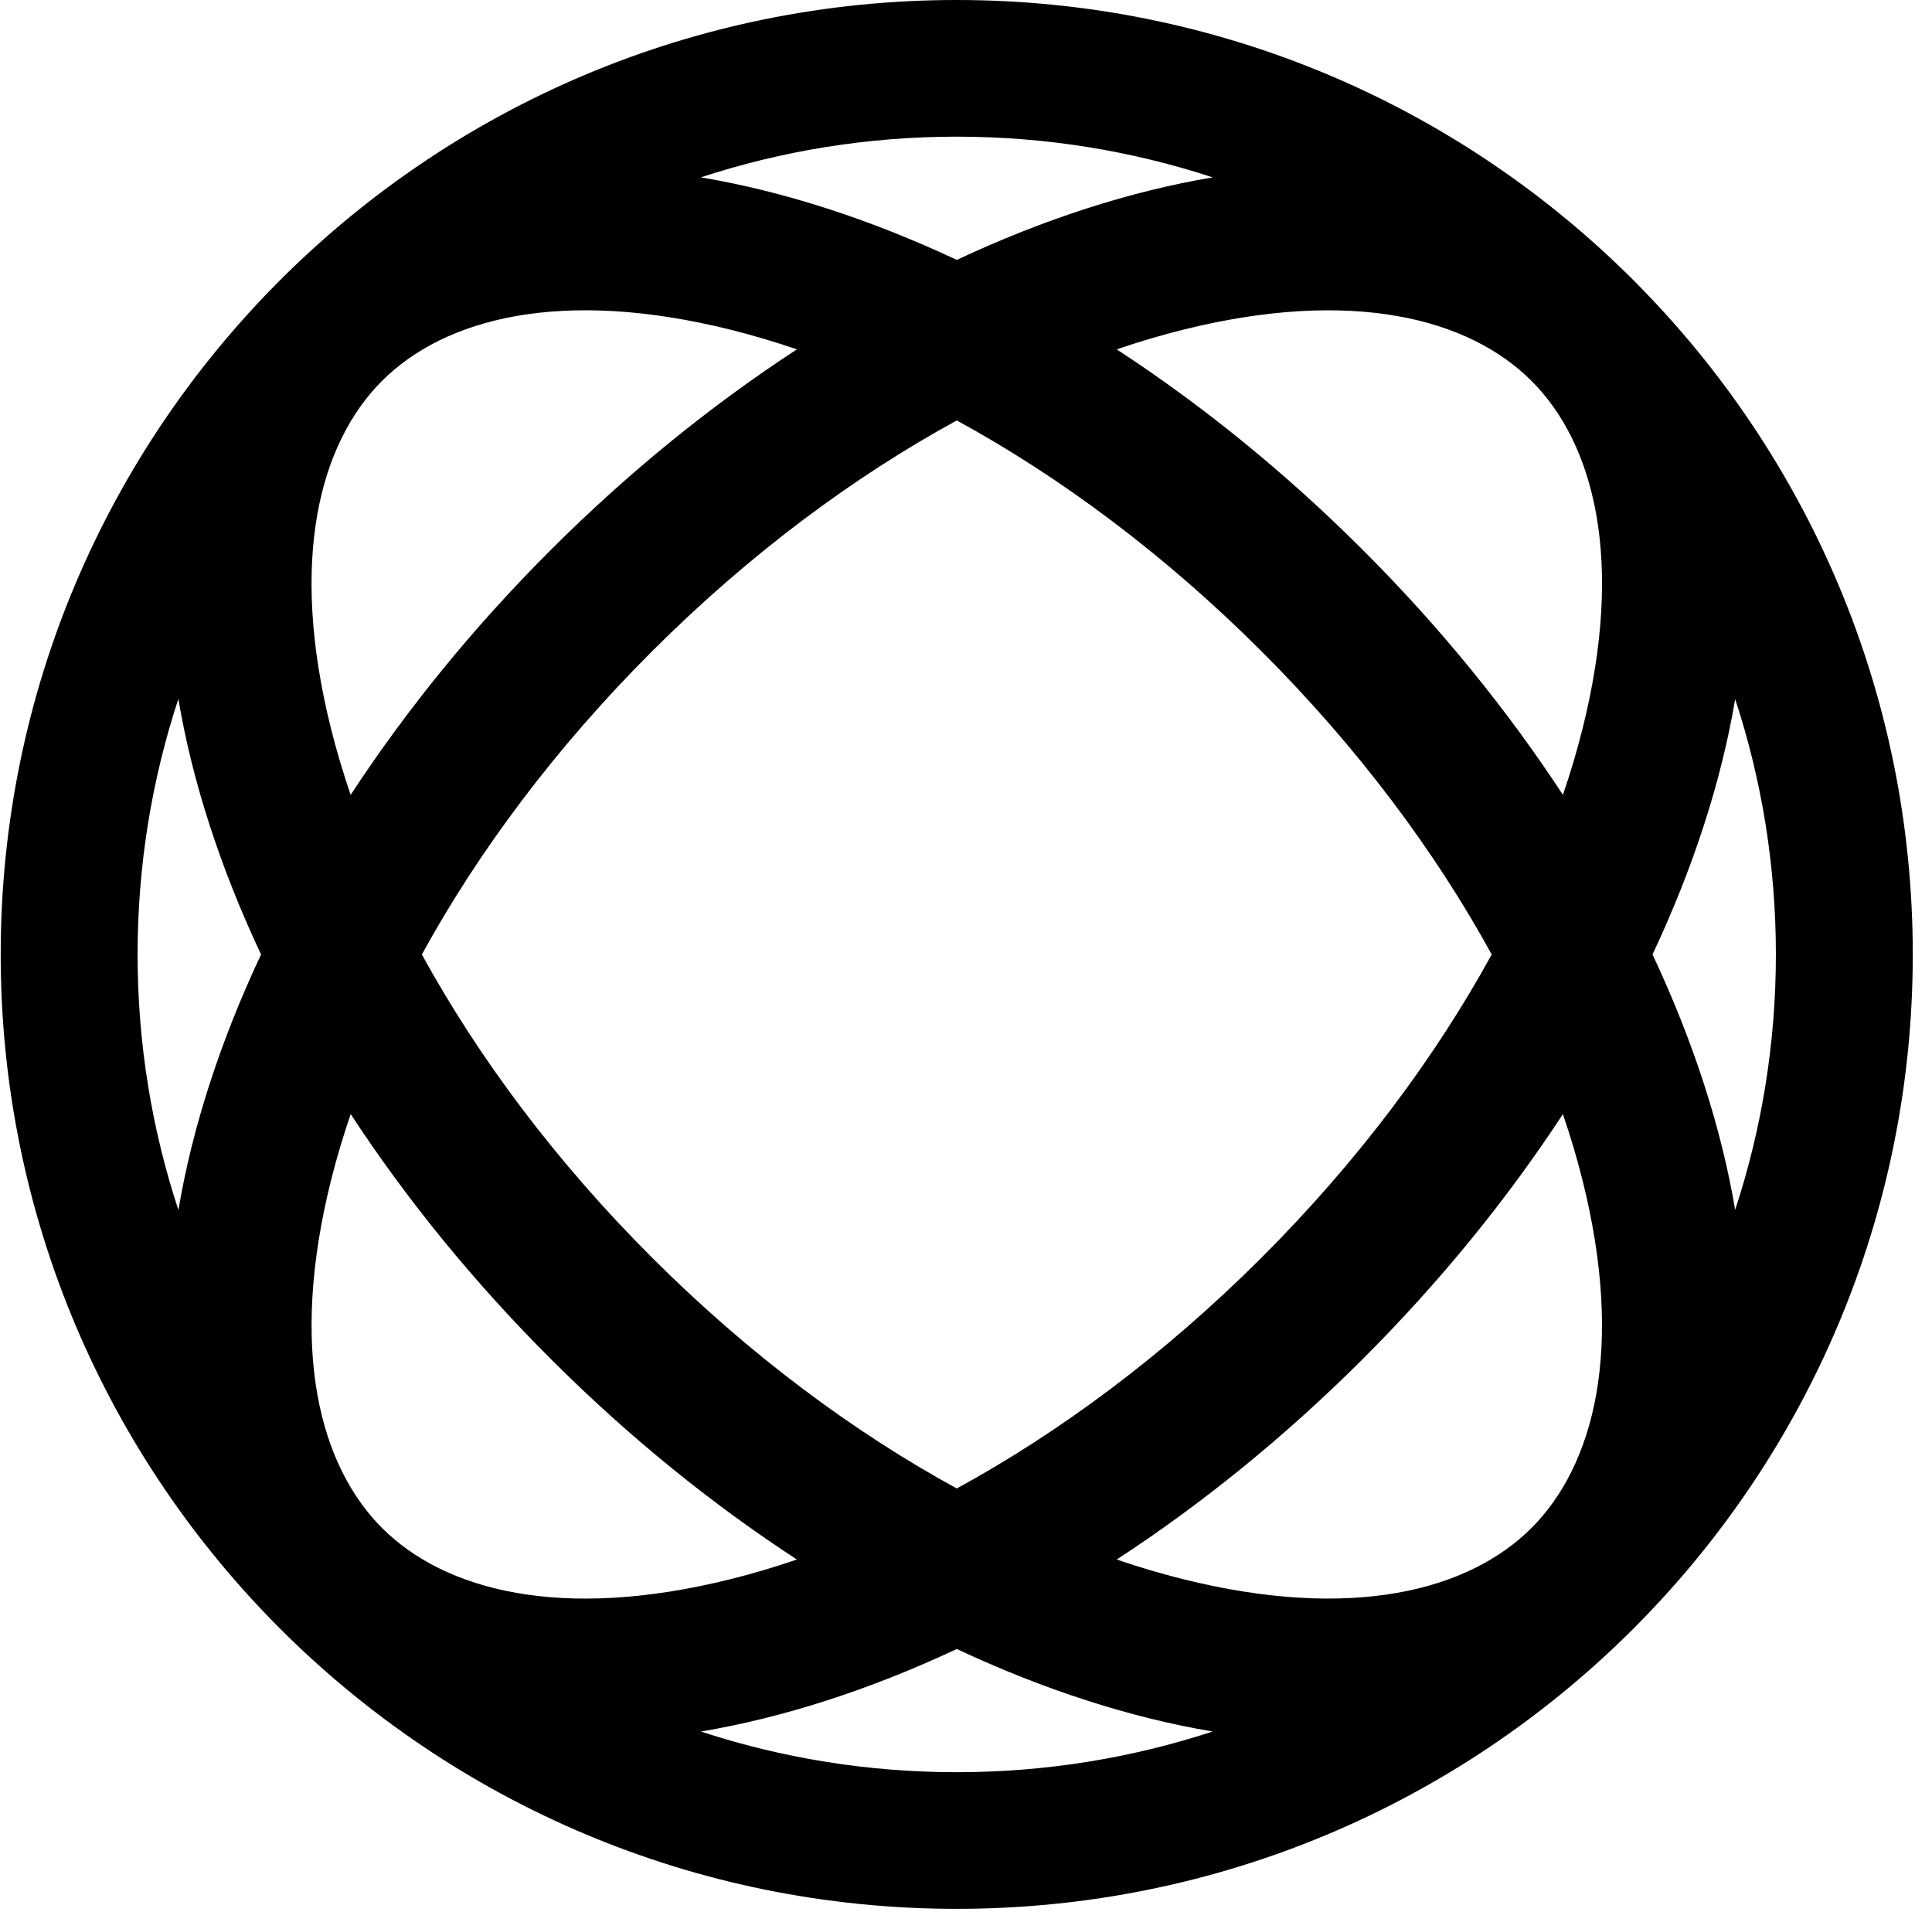 <svg xmlns="http://www.w3.org/2000/svg" version="1.1" xmlns:xlink="http://www.w3.org/1999/xlink" width="97" height="96"><svg viewBox="0 0 97 96" fill="none" xmlns="http://www.w3.org/2000/svg" class="">
<path fill-rule="evenodd" clip-rule="evenodd" d="M48.035 88.973C52.522 88.973 56.84 88.255 60.882 86.93C56.76 86.237 52.417 84.841 48.038 82.787C43.658 84.841 39.314 86.238 35.191 86.931C39.232 88.256 43.55 88.973 48.035 88.973ZM8.957 60.748C9.65 56.632 11.049 52.294 13.107 47.919C11.048 43.545 9.649 39.207 8.955 35.09C7.627 39.125 6.908 43.437 6.908 47.917C6.908 52.398 7.627 56.712 8.957 60.748ZM17.607 55.933C17.223 57.055 16.895 58.161 16.623 59.244C14.493 67.752 16.056 73.59 19.188 76.718C22.321 79.845 28.17 81.405 36.692 79.278C37.778 79.007 38.886 78.68 40.01 78.296C35.767 75.529 31.597 72.165 27.672 68.246C23.747 64.329 20.378 60.167 17.607 55.933ZM48.038 74.728C42.895 71.919 37.66 68.053 32.763 63.164C27.866 58.276 23.994 53.052 21.181 47.919C23.995 42.785 27.867 37.56 32.765 32.671C37.662 27.782 42.896 23.917 48.038 21.108C53.18 23.916 58.413 27.782 63.31 32.67C68.207 37.559 72.081 42.785 74.894 47.919C72.081 53.052 68.208 58.277 63.312 63.165C58.415 68.053 53.18 71.919 48.038 74.728ZM78.468 55.934C75.697 60.168 72.328 64.329 68.403 68.247C64.478 72.165 60.309 75.529 56.066 78.296C57.19 78.679 58.297 79.006 59.383 79.277C67.905 81.404 73.754 79.844 76.886 76.717C80.019 73.59 81.582 67.751 79.451 59.243C79.18 58.16 78.852 57.055 78.468 55.934ZM82.968 47.919C85.025 43.548 86.424 39.213 87.118 35.099C88.445 39.132 89.162 43.441 89.162 47.917C89.162 52.395 88.444 56.705 87.117 60.739C86.423 56.625 85.024 52.291 82.968 47.919ZM60.886 8.905C56.763 9.597 52.419 10.994 48.038 13.048C43.657 10.993 39.312 9.596 35.188 8.904C39.23 7.578 43.549 6.861 48.035 6.861C52.523 6.861 56.843 7.578 60.886 8.905ZM81.775 13.834C73.105 5.281 61.188 0 48.035 0C21.526 0 0.035 21.453 0.035 47.917C0.035 74.38 21.526 95.833 48.035 95.833C61.206 95.833 73.139 90.538 81.812 81.962C81.867 81.909 81.922 81.854 81.977 81.799C82.033 81.744 82.087 81.689 82.142 81.633C90.731 72.975 96.035 61.064 96.035 47.917C96.035 34.79 90.748 22.897 82.184 14.243C82.116 14.173 82.048 14.104 81.98 14.036C81.912 13.968 81.843 13.901 81.775 13.834ZM40.011 17.539C38.885 17.156 37.777 16.828 36.69 16.556C28.168 14.43 22.319 15.99 19.186 19.117C16.054 22.244 14.491 28.083 16.621 36.59C16.893 37.675 17.221 38.782 17.606 39.906C20.378 35.67 23.748 31.507 27.674 27.588C31.599 23.67 35.768 20.306 40.011 17.539ZM78.469 39.905C75.697 35.67 72.327 31.507 68.401 27.587C64.476 23.67 60.308 20.306 56.066 17.54C57.19 17.156 58.298 16.828 59.385 16.557C67.907 14.431 73.756 15.991 76.888 19.118C80.021 22.245 81.584 28.084 79.453 36.591C79.182 37.676 78.854 38.782 78.469 39.905Z" fill="currentColor"></path>
</svg><style>@media (prefers-color-scheme: light) { :root { filter: none; } }
</style></svg>